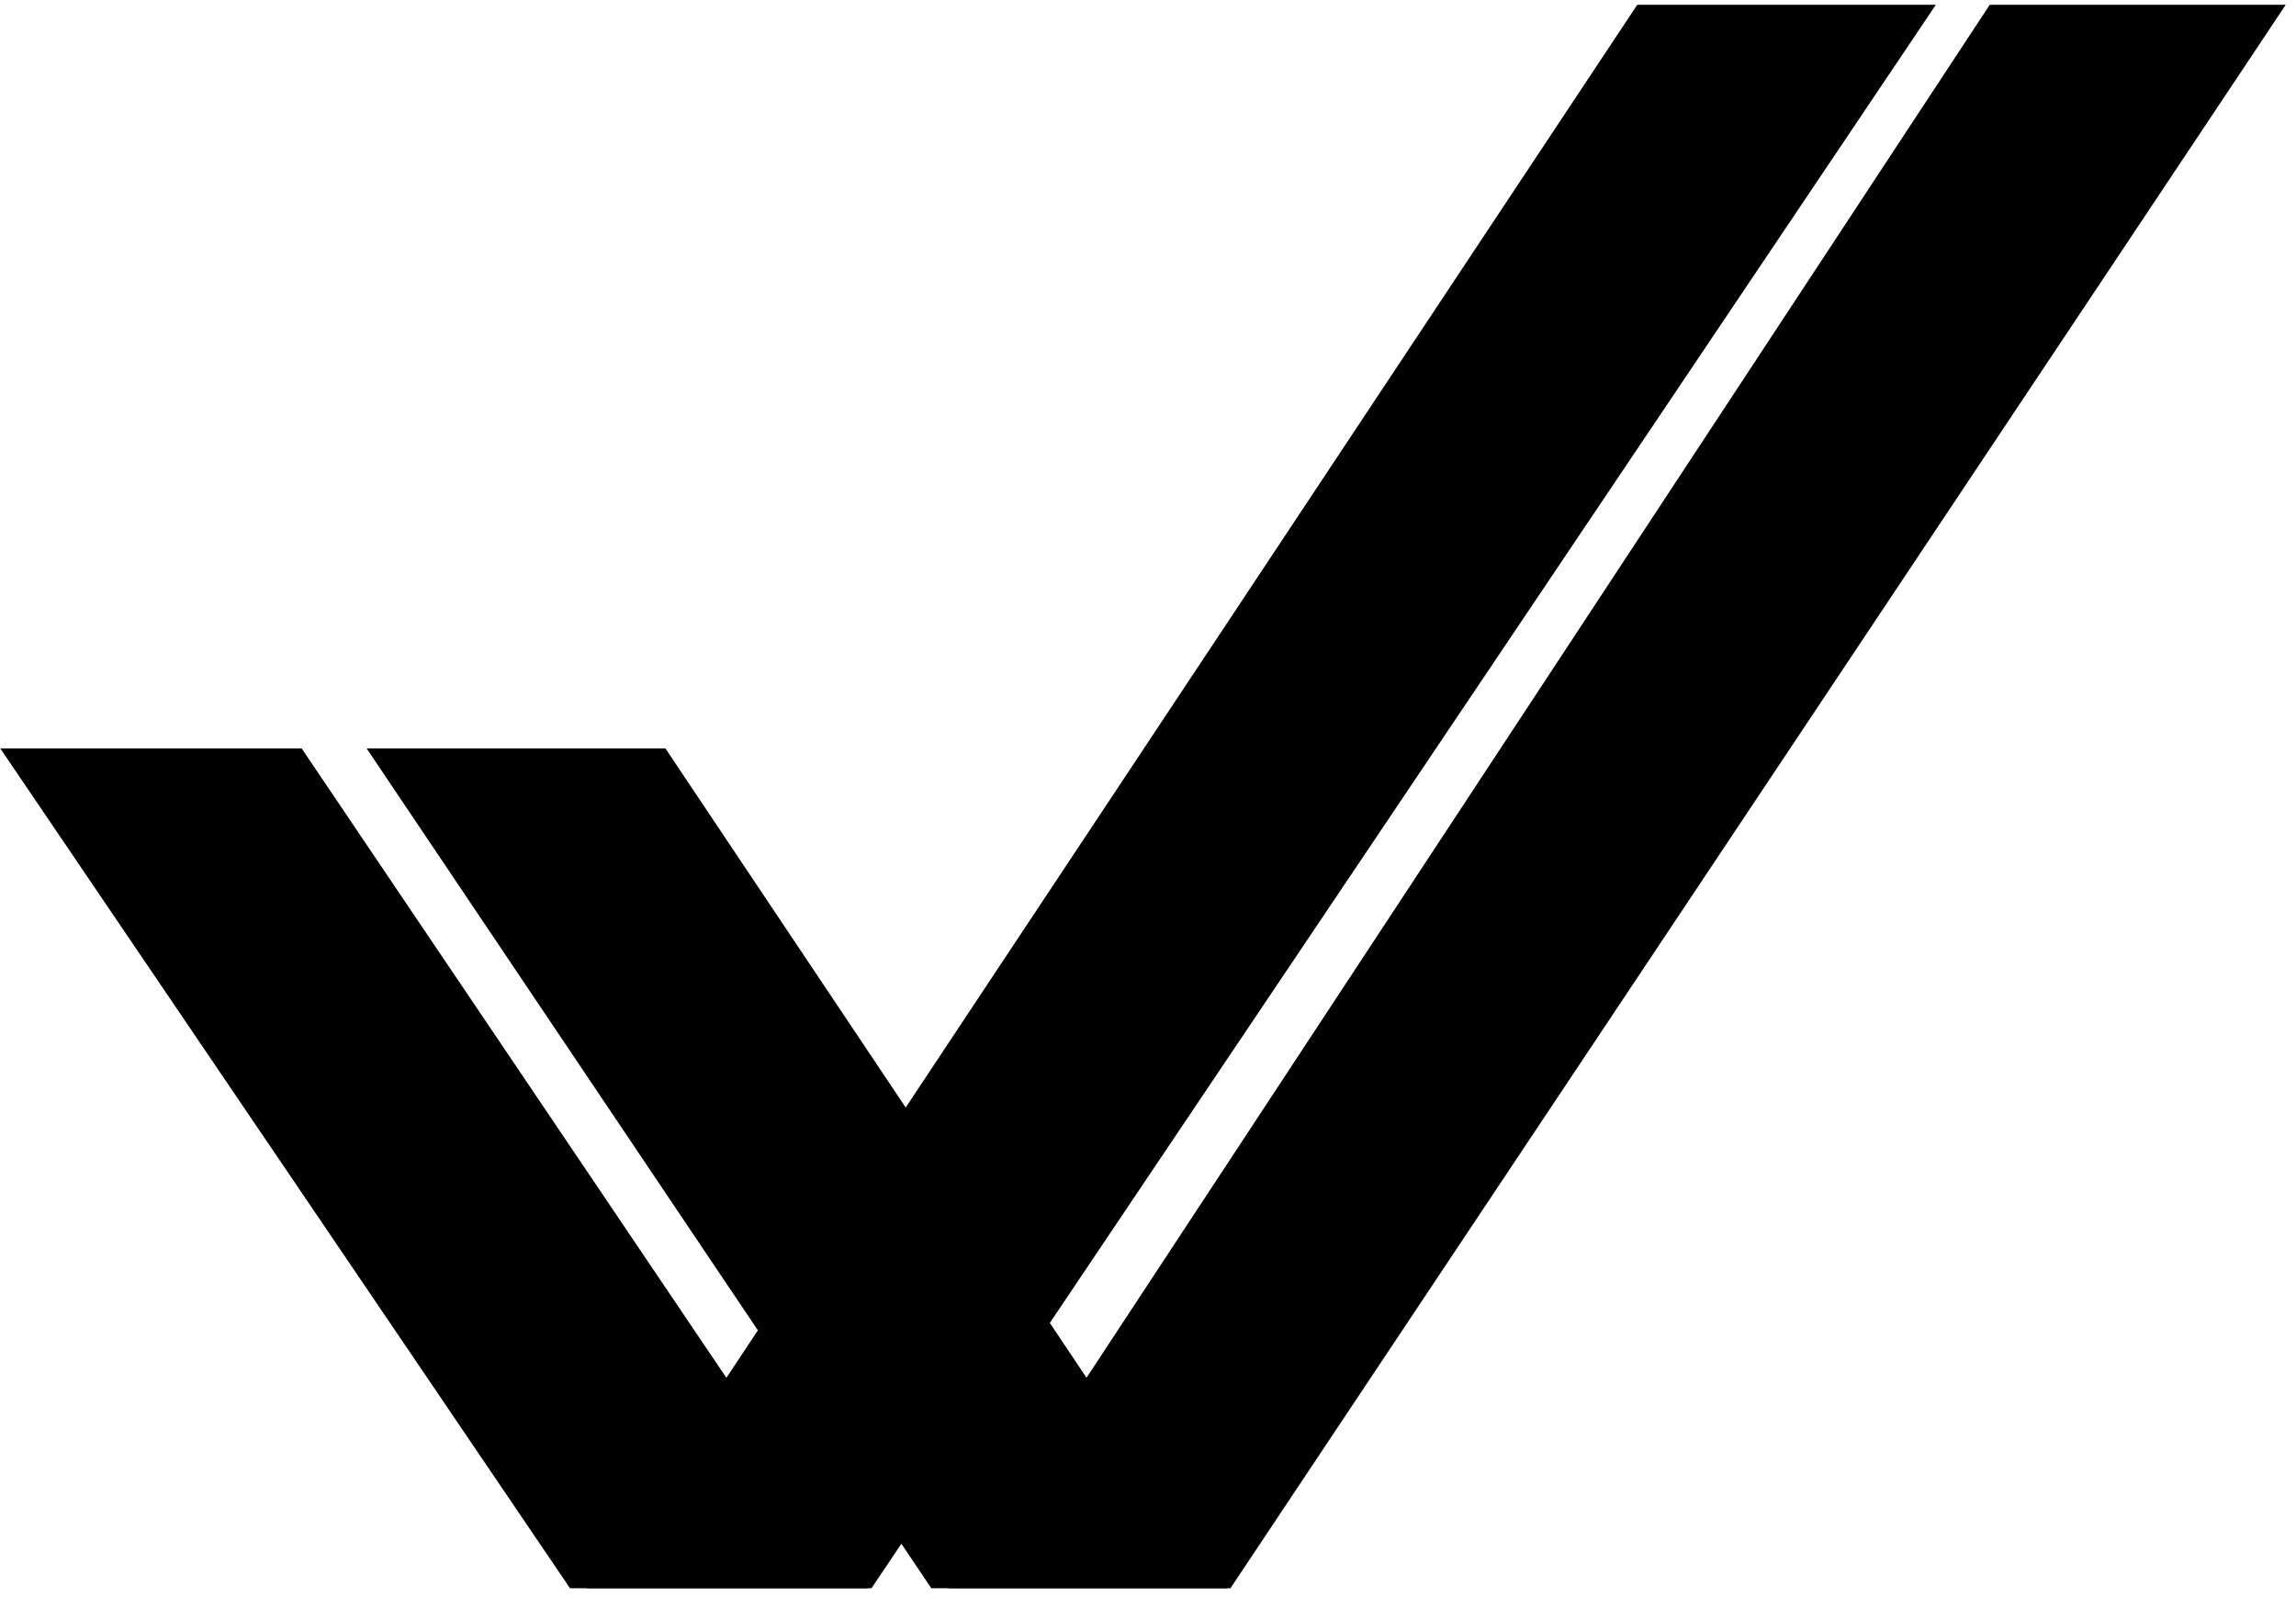 <svg xmlns='http://www.w3.org/2000/svg' viewBox='0 0 23 16'><g fill='#000'><path d='M3.673 7.498h2.993l5.629 8.413H9.329z'/><path d='M19.932.048h2.965L12.326 15.911H9.497zM.003 7.498h3.019l5.677 8.413H5.71z'/><path d='M16.401.048h2.991L8.73 15.911H5.878z'/></g></svg>